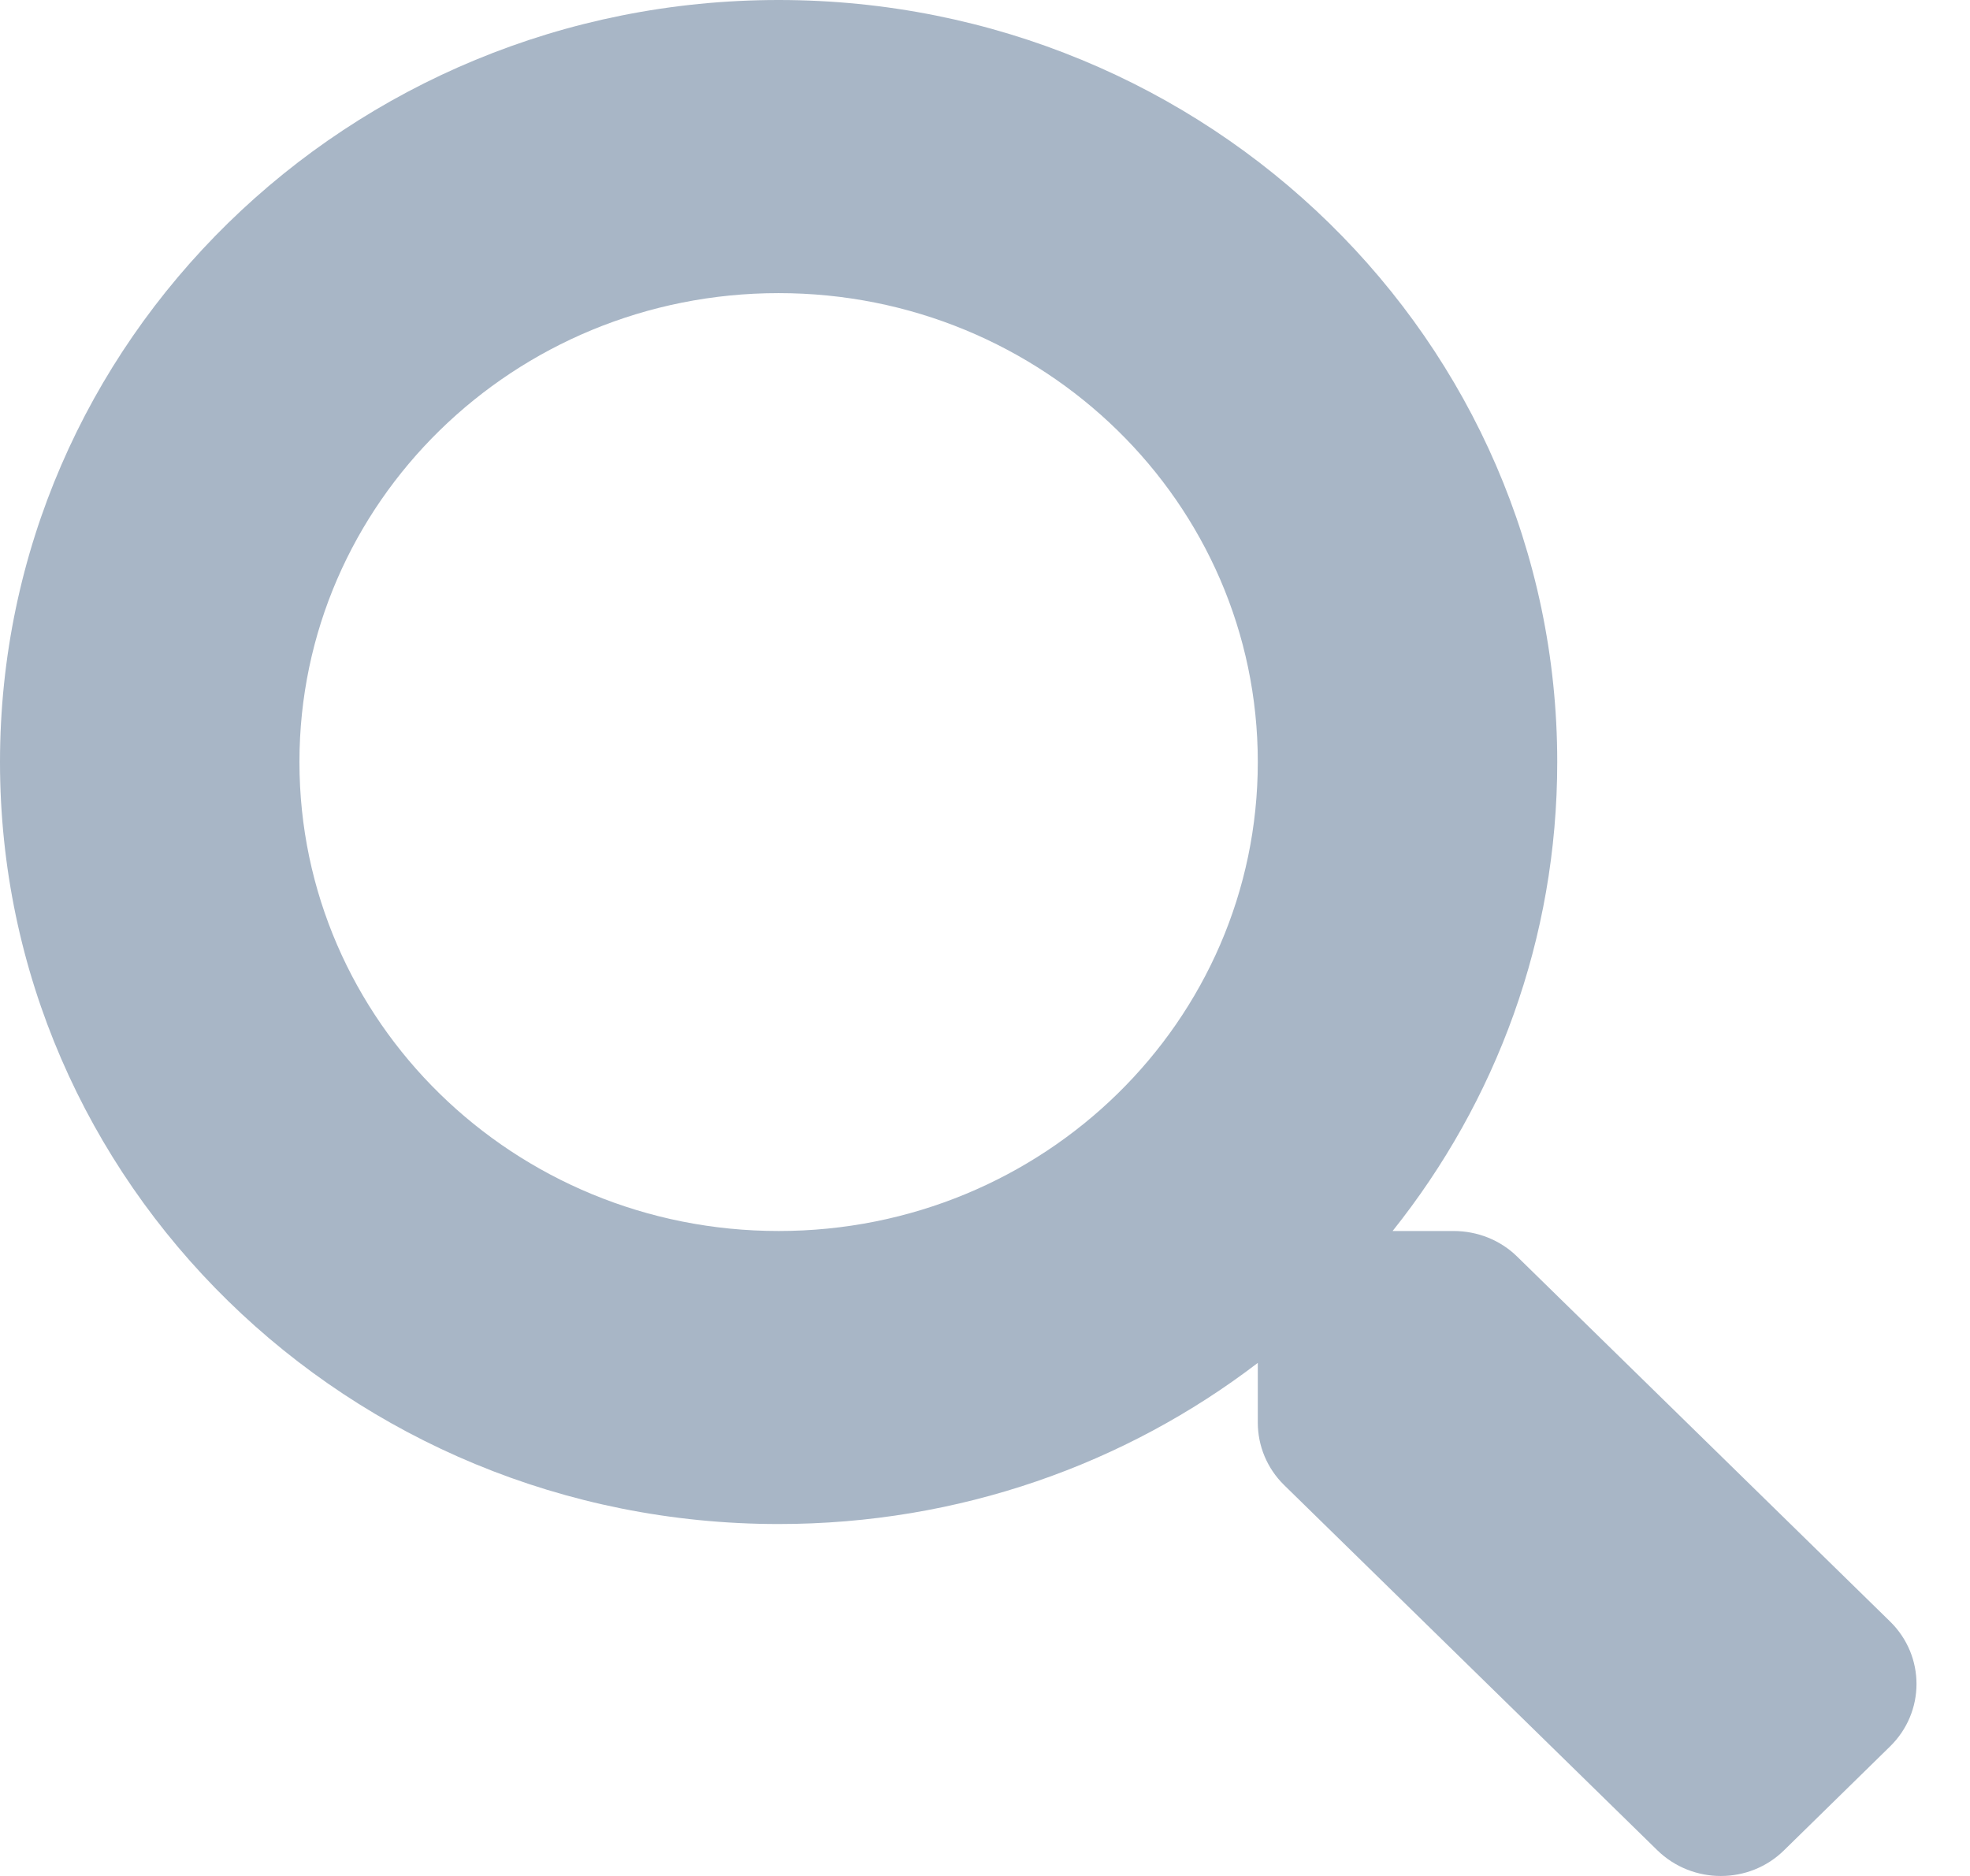 <svg width="21" height="20" viewBox="0 0 21 20" fill="none" xmlns="http://www.w3.org/2000/svg">
	<path d="M20.152 17.291L16.173 13.397C15.994 13.221 15.75 13.124 15.495 13.124H14.845C15.946 11.745 16.6 10.011 16.6 8.124C16.6 3.636 12.885 0 8.3 0C3.715 0 0 3.636 0 8.124C0 12.612 3.715 16.248 8.3 16.248C10.228 16.248 11.999 15.608 13.408 14.53V15.166C13.408 15.416 13.508 15.655 13.687 15.831L17.666 19.725C18.041 20.092 18.648 20.092 19.019 19.725L20.148 18.619C20.523 18.252 20.523 17.658 20.152 17.291ZM8.3 13.124C5.479 13.124 3.192 10.89 3.192 8.124C3.192 5.363 5.475 3.125 8.3 3.125C11.121 3.125 13.408 5.359 13.408 8.124C13.408 10.886 11.126 13.124 8.3 13.124Z" fill="#A8B6C6" />
</svg>
